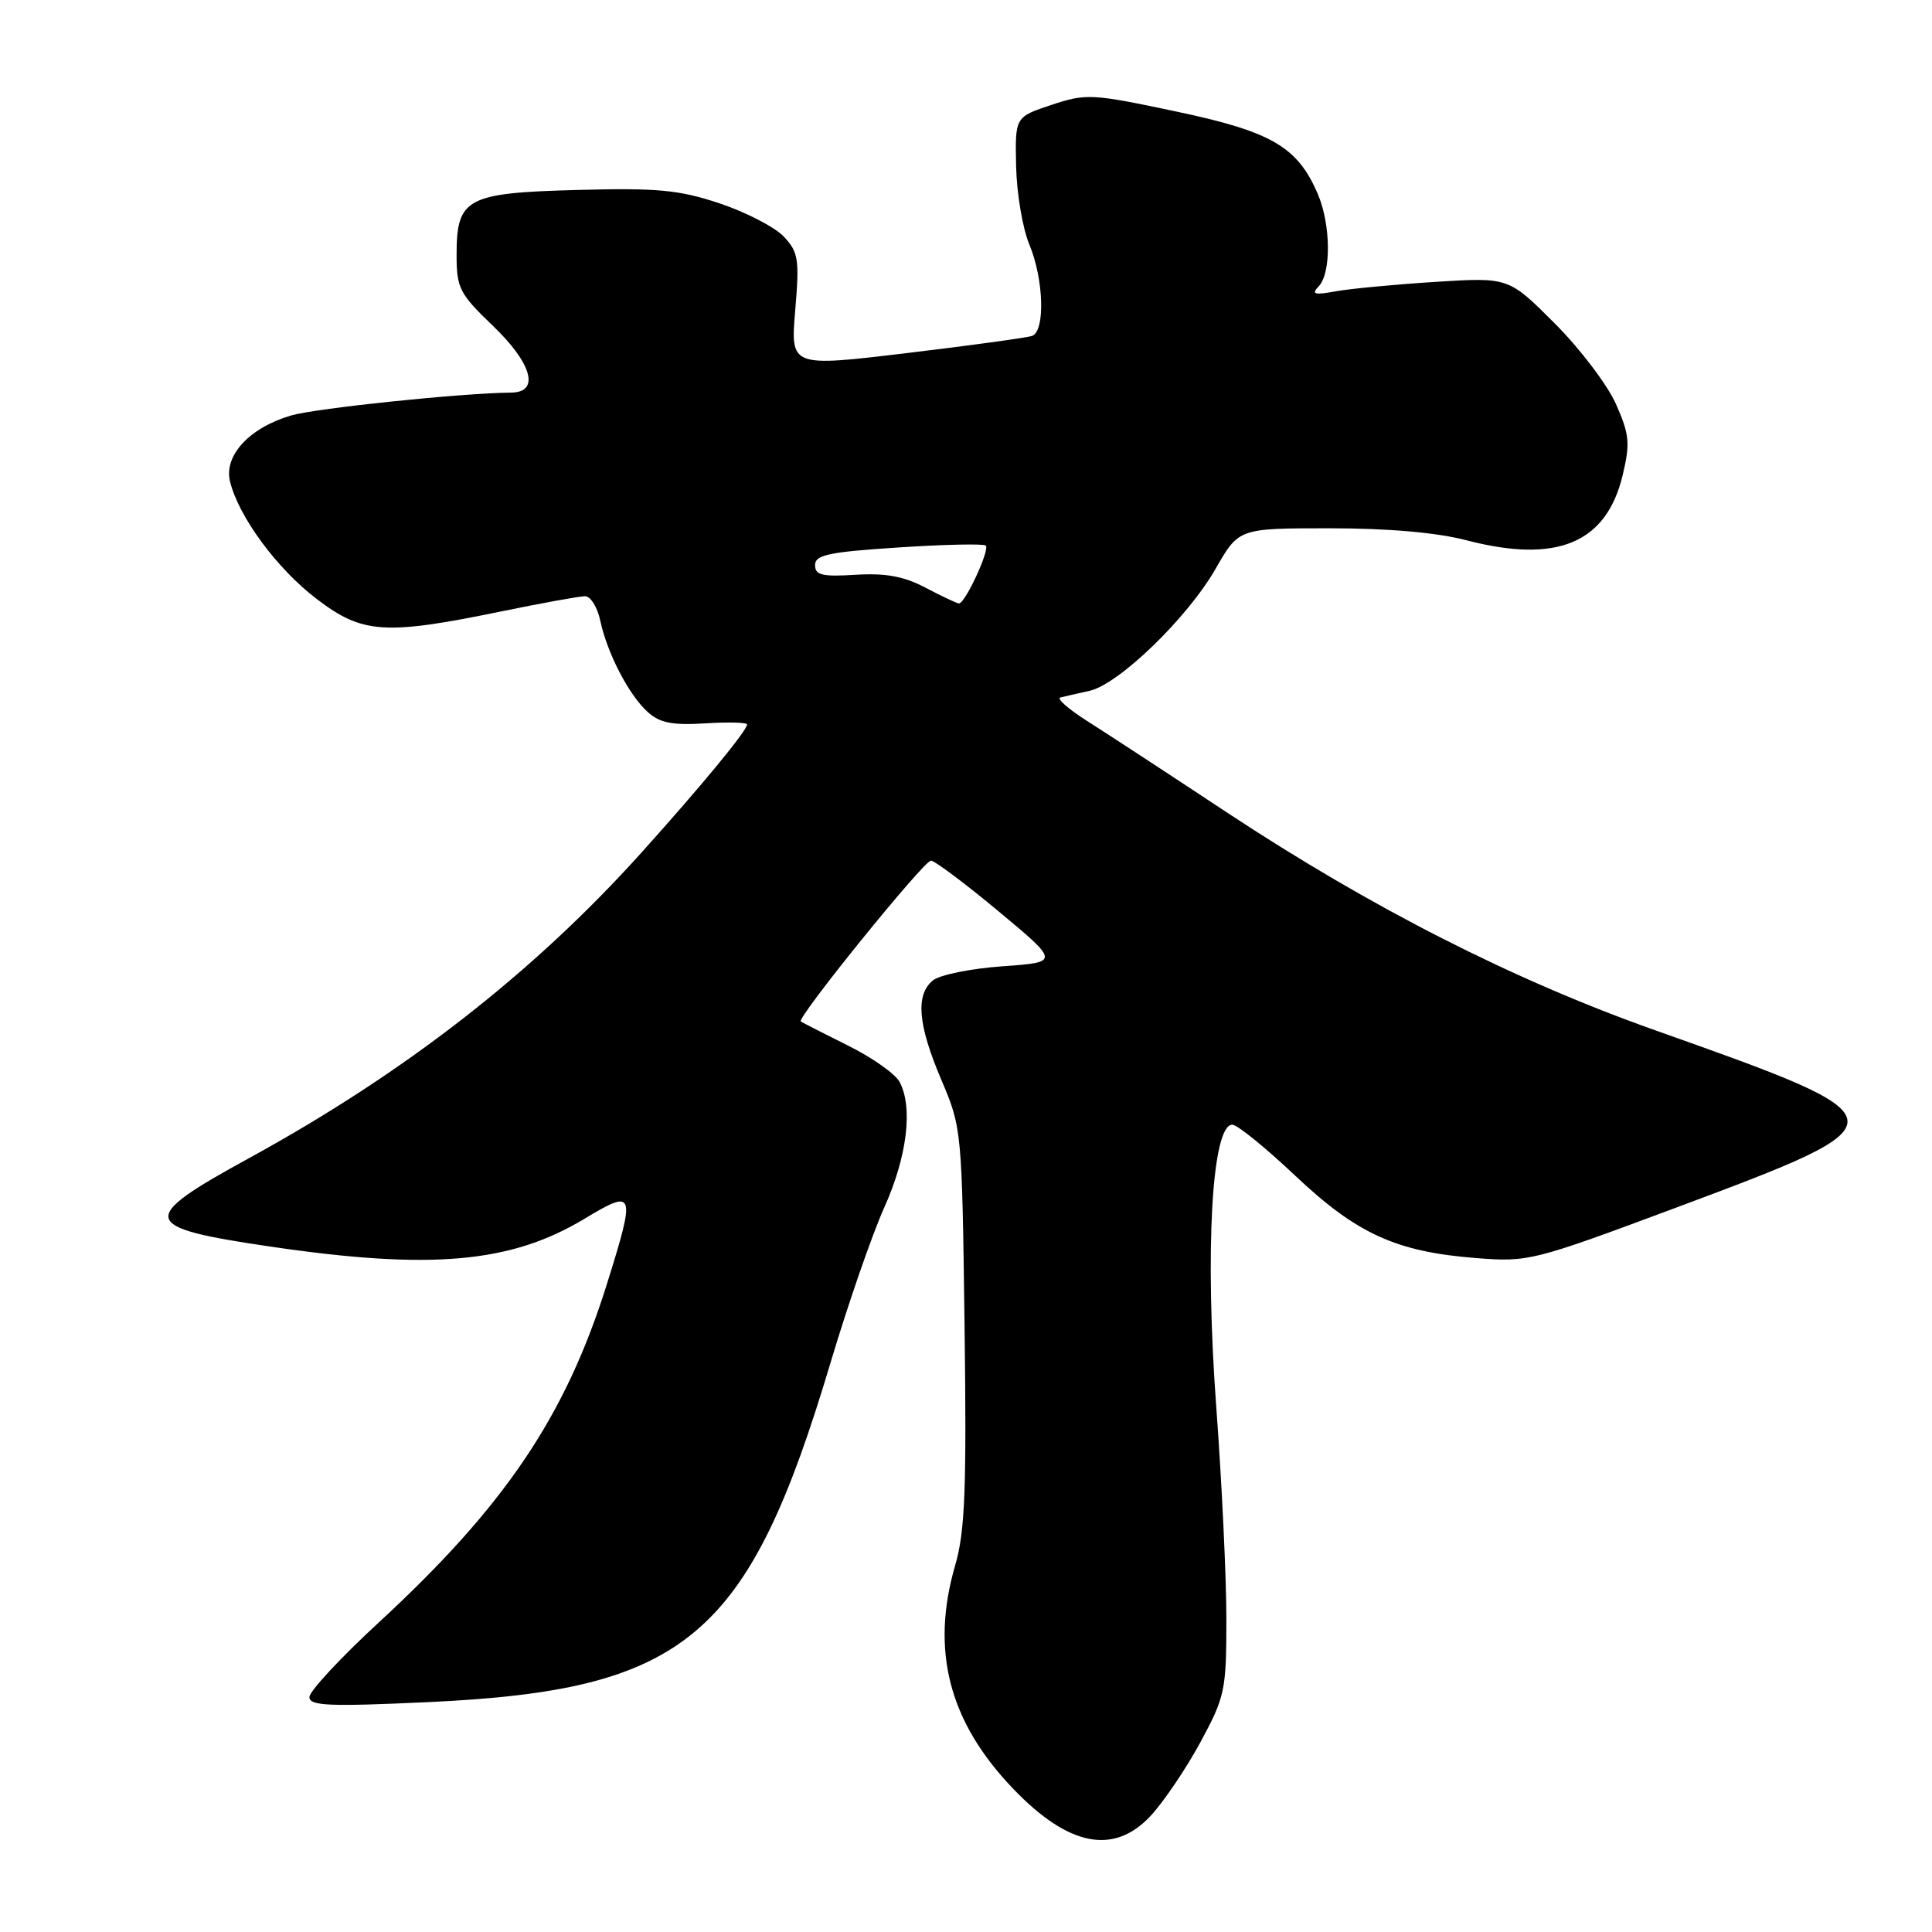 <?xml version="1.0" encoding="UTF-8" standalone="no"?>
<!DOCTYPE svg PUBLIC "-//W3C//DTD SVG 1.1//EN" "http://www.w3.org/Graphics/SVG/1.1/DTD/svg11.dtd" >
<svg xmlns="http://www.w3.org/2000/svg" xmlns:xlink="http://www.w3.org/1999/xlink" version="1.1" viewBox="0 0 256 256">
 <g >
 <path fill="currentColor"
d=" M 152.40 240.68 C 154.12 238.85 157.10 234.46 159.02 230.93 C 162.33 224.81 162.50 224.02 162.50 214.50 C 162.50 209.00 161.90 196.49 161.18 186.69 C 159.62 165.79 160.57 148.96 163.30 149.03 C 163.96 149.04 167.70 152.08 171.62 155.78 C 179.78 163.49 184.99 165.87 195.59 166.70 C 202.52 167.25 203.11 167.10 222.09 160.02 C 252.83 148.54 252.82 148.39 219.30 136.51 C 200.47 129.83 181.70 120.28 162.58 107.66 C 154.84 102.54 146.48 97.07 144.01 95.51 C 141.55 93.94 139.97 92.55 140.51 92.42 C 141.06 92.28 142.79 91.89 144.36 91.54 C 148.25 90.68 157.37 81.85 161.09 75.34 C 164.15 70.00 164.15 70.00 176.18 70.00 C 183.97 70.00 190.38 70.56 194.36 71.60 C 206.31 74.70 212.85 71.98 215.01 62.97 C 216.02 58.73 215.92 57.60 214.12 53.53 C 212.99 50.99 209.33 46.17 205.99 42.83 C 199.90 36.74 199.90 36.74 190.20 37.35 C 184.86 37.69 178.93 38.25 177.00 38.60 C 174.13 39.12 173.72 39.00 174.75 37.92 C 176.41 36.17 176.34 29.73 174.62 25.72 C 171.94 19.45 168.50 17.44 155.82 14.77 C 144.67 12.41 143.93 12.37 139.32 13.90 C 134.50 15.50 134.50 15.50 134.64 22.02 C 134.72 25.60 135.50 30.27 136.39 32.39 C 138.31 36.99 138.52 43.88 136.75 44.51 C 136.06 44.75 128.58 45.78 120.12 46.79 C 104.74 48.63 104.74 48.63 105.37 41.13 C 105.94 34.36 105.80 33.42 103.86 31.35 C 102.68 30.10 98.85 28.12 95.36 26.95 C 89.95 25.15 87.14 24.89 76.53 25.17 C 61.77 25.56 60.50 26.25 60.50 33.81 C 60.50 38.16 60.89 38.93 65.25 43.11 C 70.51 48.14 71.58 51.98 67.75 52.02 C 61.09 52.09 41.97 54.08 38.62 55.04 C 33.08 56.64 29.63 60.36 30.48 63.80 C 31.63 68.49 36.71 75.37 41.98 79.38 C 48.02 83.99 50.99 84.19 66.39 81.02 C 71.80 79.91 76.81 79.00 77.53 79.00 C 78.25 79.00 79.16 80.46 79.54 82.25 C 80.48 86.61 83.33 92.09 85.83 94.35 C 87.42 95.79 89.09 96.12 93.44 95.85 C 96.50 95.66 99.00 95.72 98.99 96.00 C 98.97 96.83 92.94 104.14 85.00 112.97 C 70.67 128.90 53.67 142.14 33.00 153.46 C 18.20 161.56 18.45 162.62 35.77 165.17 C 57.09 168.31 67.66 167.38 77.42 161.51 C 84.14 157.46 84.27 157.84 80.40 170.20 C 74.92 187.69 66.87 199.61 50.14 215.03 C 45.11 219.67 41.00 224.10 41.00 224.87 C 41.00 226.04 43.56 226.15 56.75 225.54 C 90.99 223.95 99.17 217.04 110.07 180.50 C 112.37 172.80 115.56 163.58 117.16 160.02 C 120.20 153.28 121.00 146.73 119.20 143.36 C 118.62 142.28 115.52 140.10 112.32 138.52 C 109.12 136.93 106.33 135.50 106.11 135.35 C 105.52 134.91 122.38 114.08 123.35 114.04 C 123.82 114.02 127.85 117.04 132.31 120.75 C 140.41 127.50 140.41 127.50 132.81 128.04 C 128.62 128.34 124.48 129.18 123.60 129.92 C 121.29 131.84 121.62 135.77 124.73 143.08 C 127.44 149.44 127.47 149.74 127.81 175.74 C 128.09 197.39 127.87 202.93 126.57 207.40 C 123.28 218.71 125.74 228.16 134.27 237.04 C 141.57 244.64 147.53 245.83 152.40 240.68 Z  M 122.63 77.87 C 119.77 76.36 117.35 75.92 113.38 76.16 C 108.94 76.44 108.00 76.21 108.00 74.88 C 108.00 73.52 109.83 73.14 119.08 72.54 C 125.17 72.14 130.36 72.03 130.62 72.29 C 131.19 72.85 127.86 80.02 127.06 79.96 C 126.75 79.93 124.76 78.99 122.63 77.87 Z "/>
</g>
</svg>